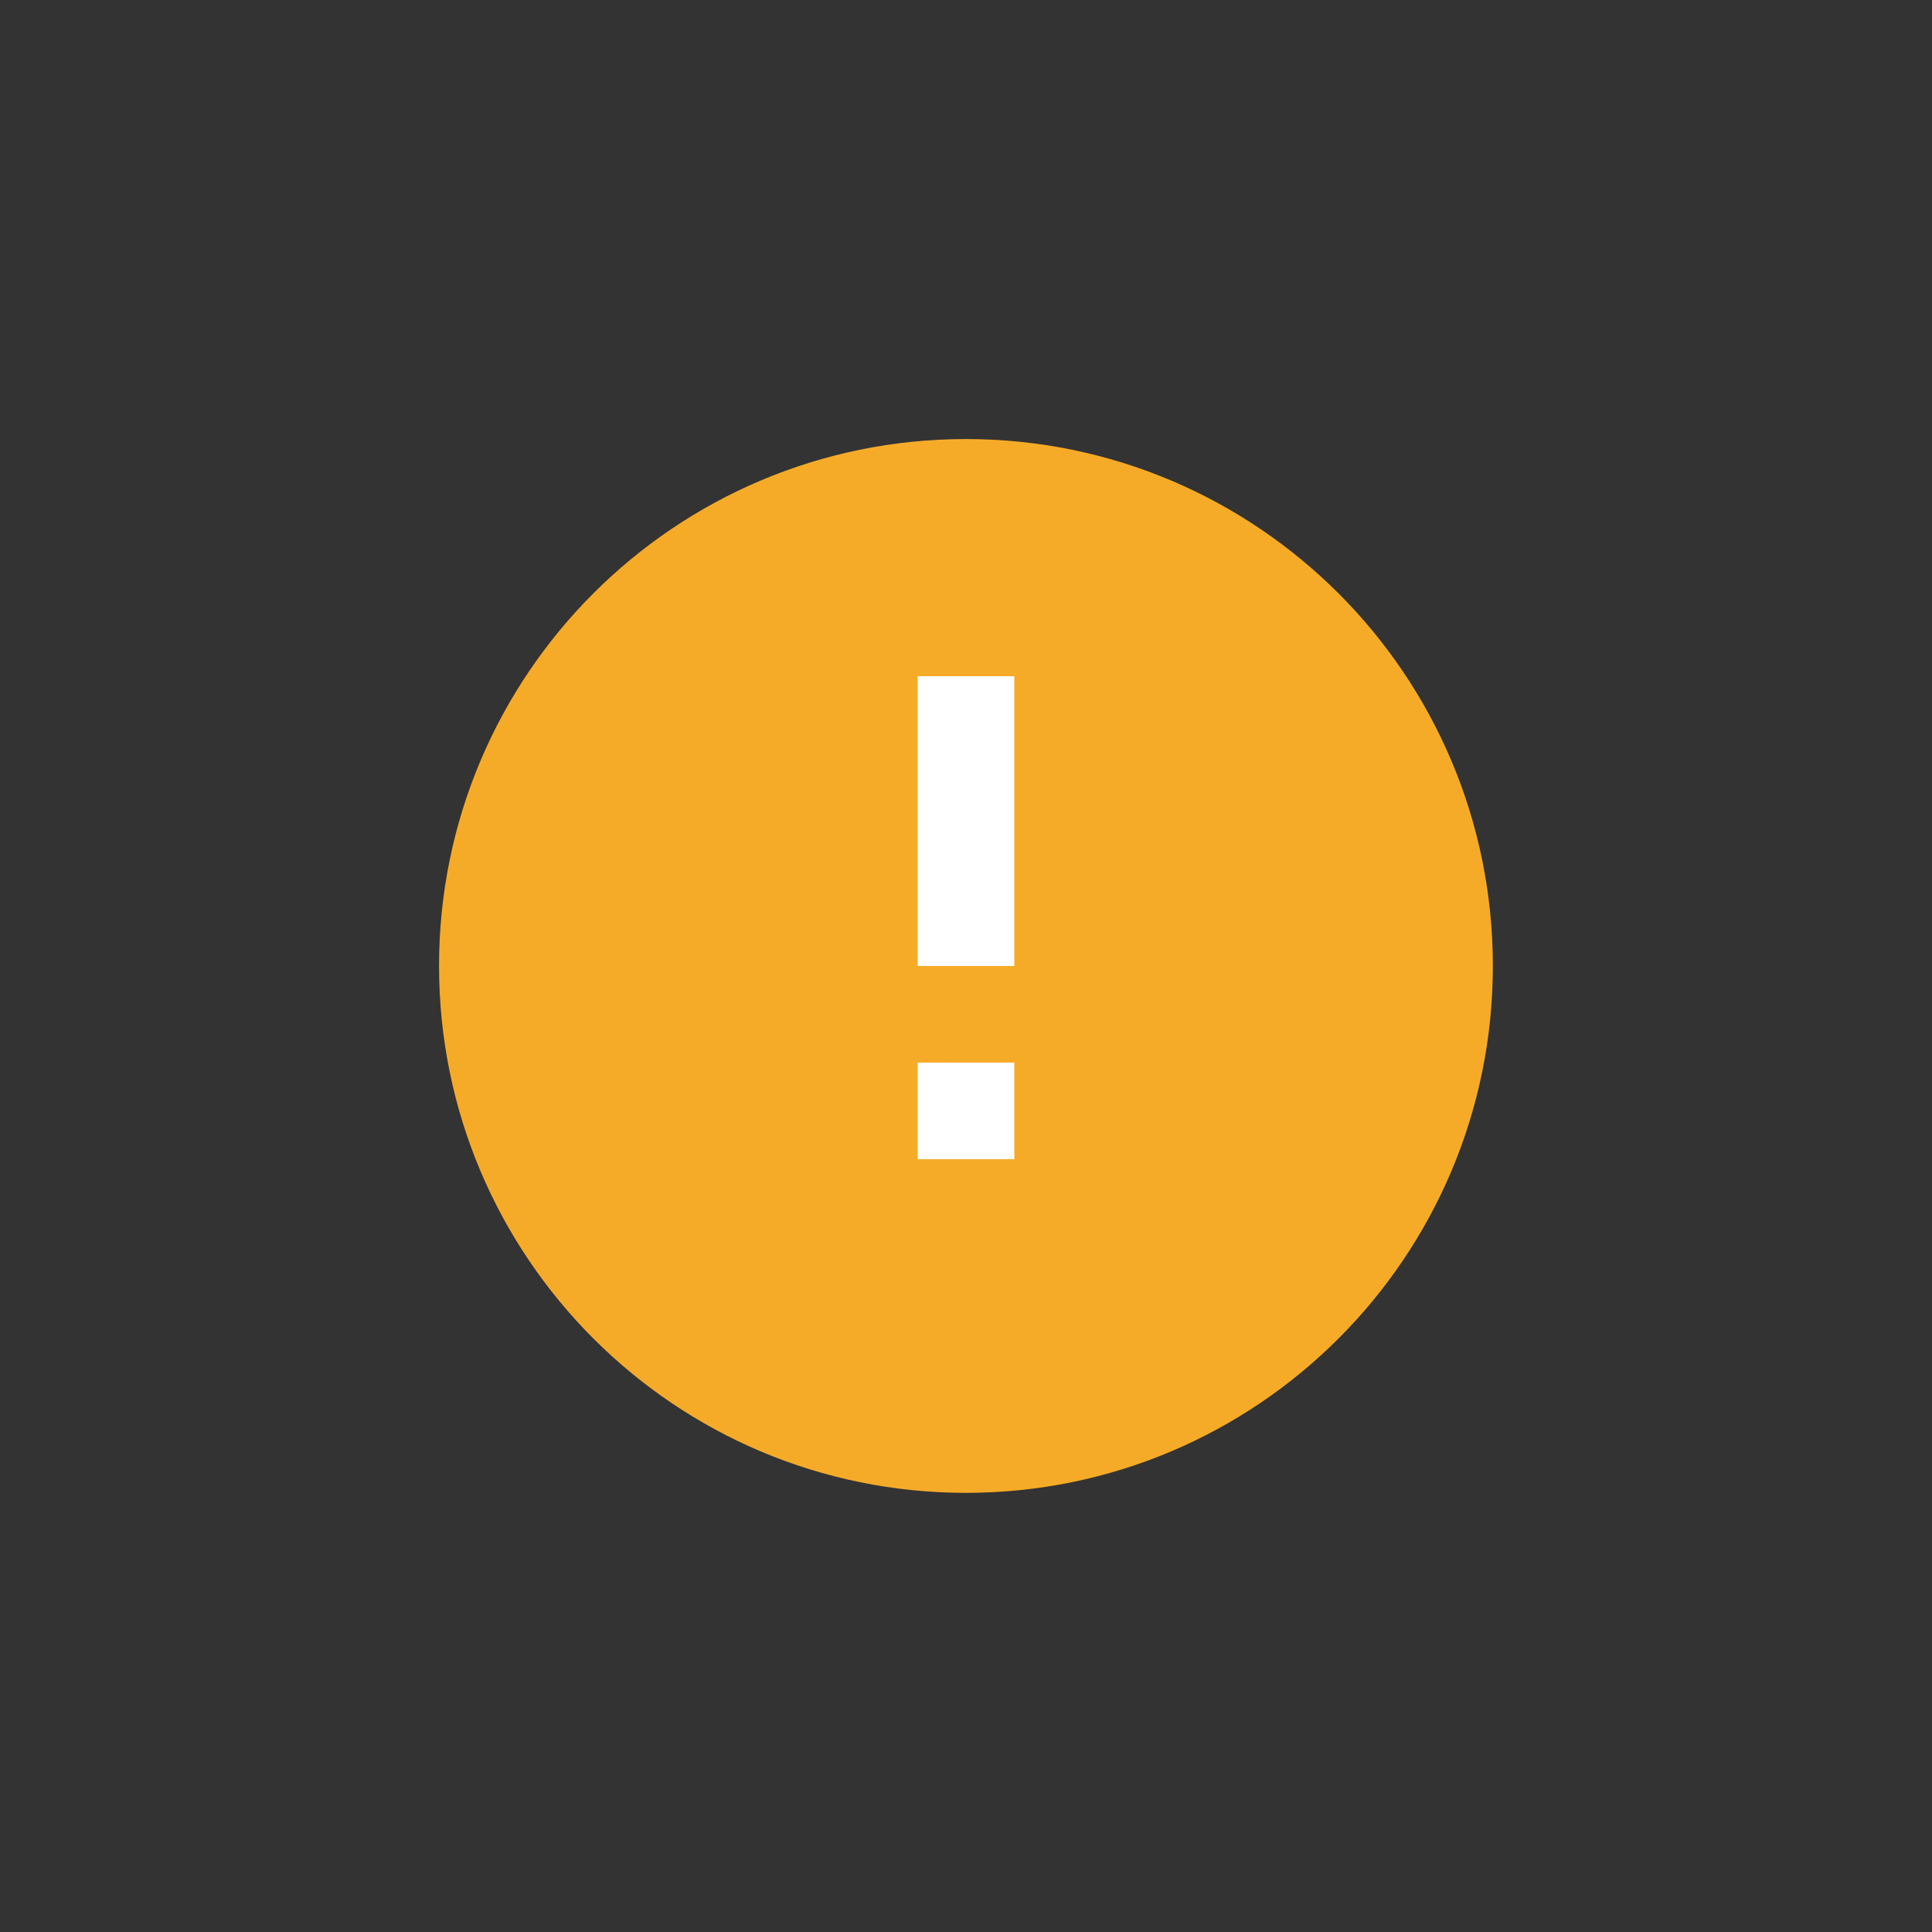 <svg width="20" height="20" viewBox="0 0 20 20" fill="none" xmlns="http://www.w3.org/2000/svg">
<rect x="0" y="0" width="20" height="20" fill="#333333" stroke="none"/>
<path d="M9.999 15.454C13.012 15.454 15.454 13.012 15.454 9.999C15.454 6.987 13.012 4.545 9.999 4.545C6.987 4.545 4.545 6.987 4.545 9.999C4.545 13.012 6.987 15.454 9.999 15.454Z" fill="#F6AB28"/>
<path d="M10 10V7" stroke="white"/>
<path d="M10 12V11" stroke="white"/>
</svg>

